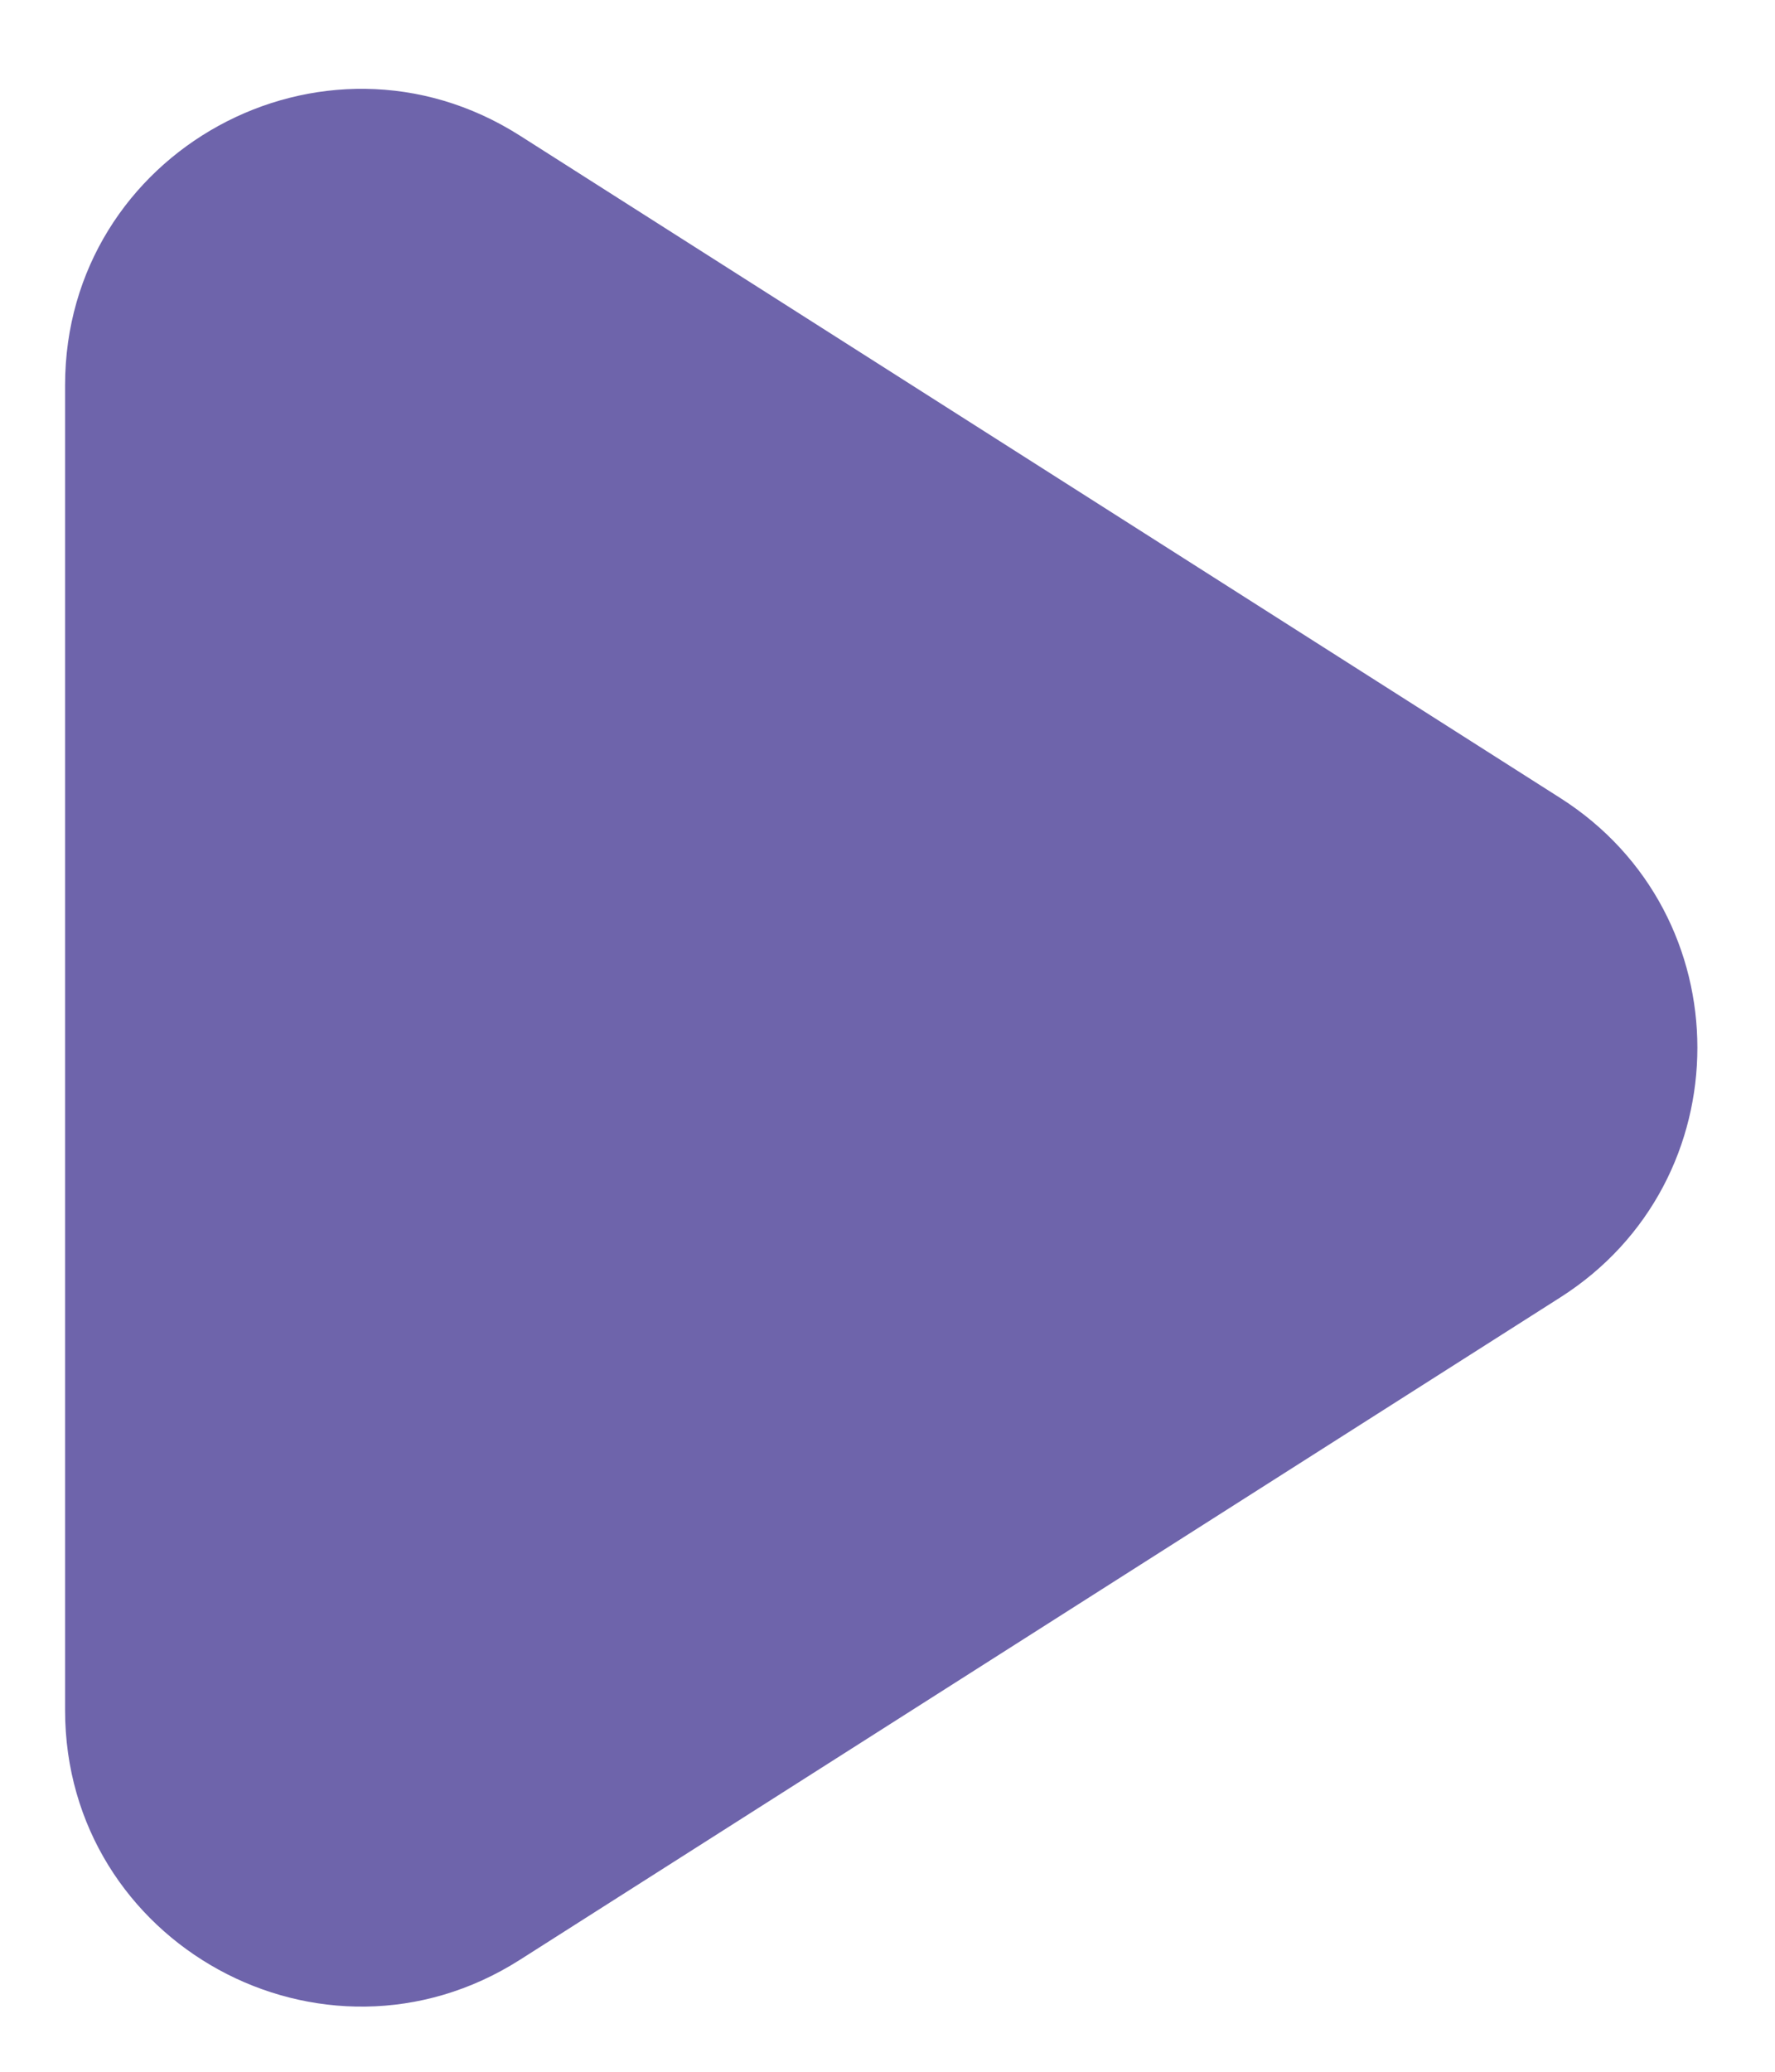 <svg width="12" height="14" viewBox="0 0 12 14" fill="none" xmlns="http://www.w3.org/2000/svg">
<path d="M3.514 0.916C2.182 0.069 0.44 1.025 0.44 2.603L0.44 11.557C0.44 13.135 2.182 14.091 3.514 13.244L10.549 8.767C11.784 7.981 11.784 6.179 10.549 5.393L3.514 0.916Z" fill="#6E64AB"/>
</svg>
